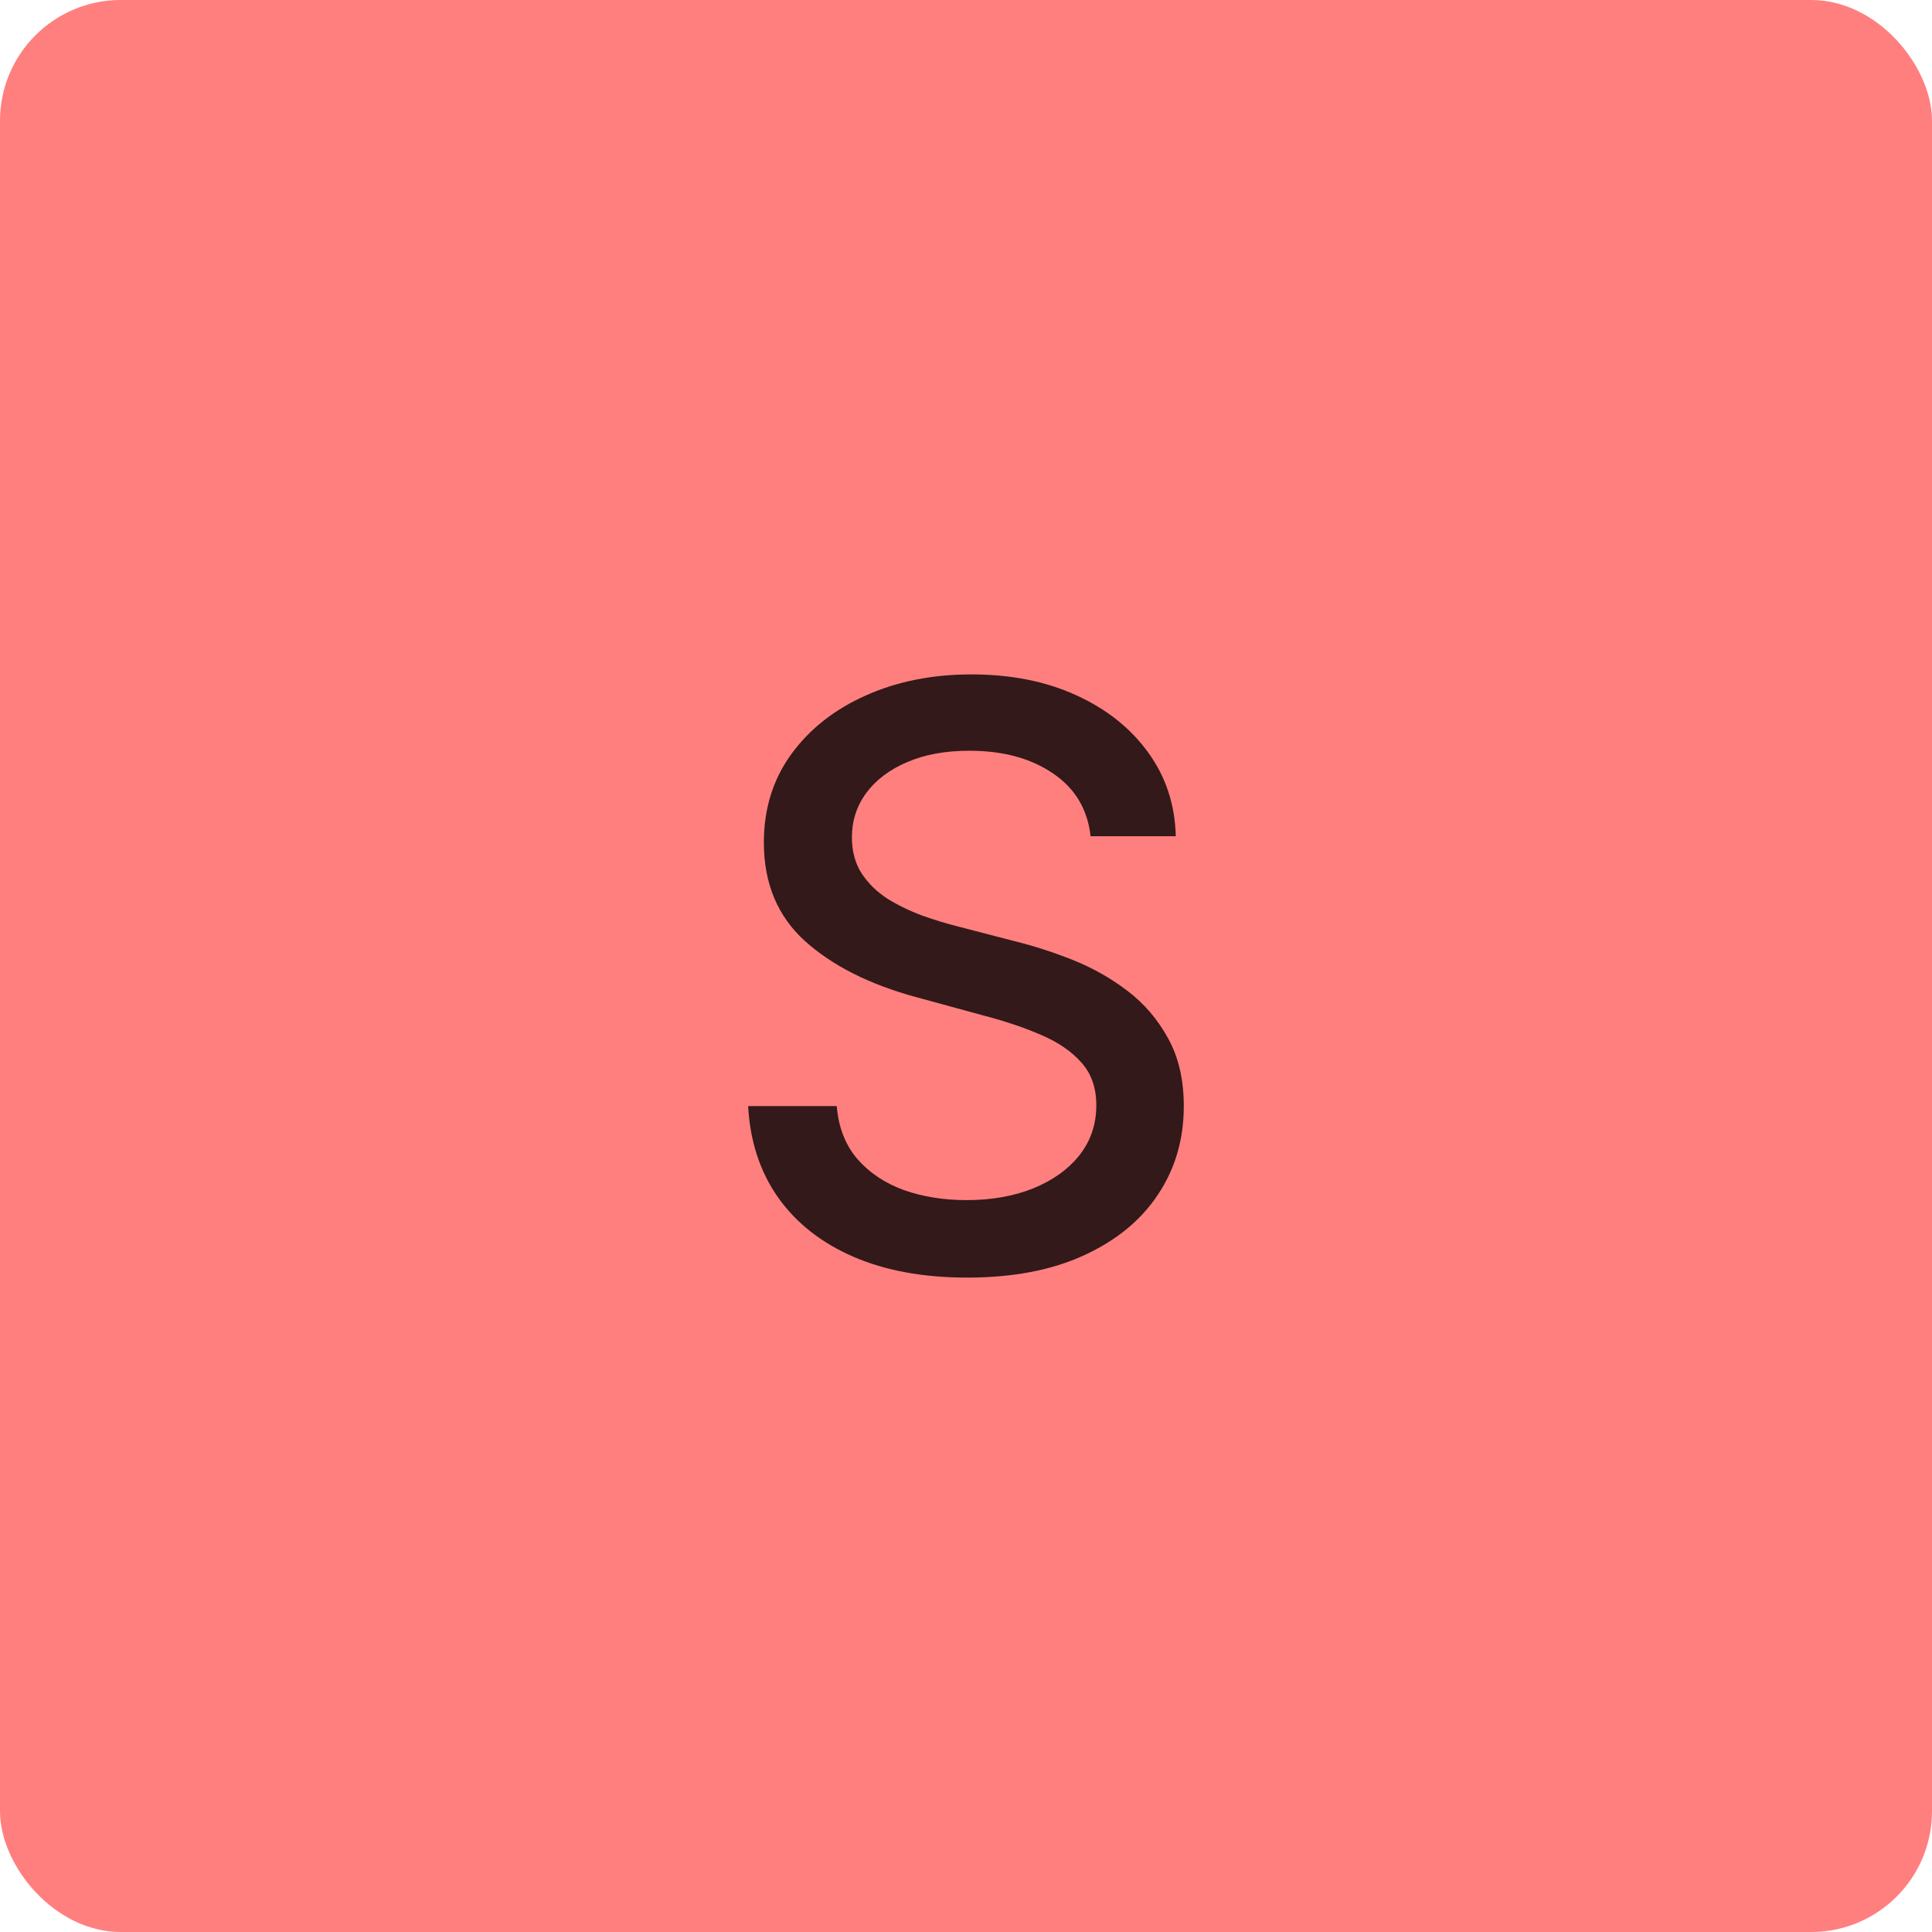 <svg width="96" height="96" viewBox="0 0 96 96" fill="none" xmlns="http://www.w3.org/2000/svg">
<rect width="96" height="96" rx="6" fill="#FF7F7F"/>
<path d="M54.191 41.551C54.04 40.206 53.415 39.165 52.316 38.426C51.218 37.678 49.835 37.304 48.169 37.304C46.975 37.304 45.943 37.493 45.072 37.872C44.201 38.242 43.524 38.753 43.041 39.406C42.567 40.05 42.331 40.784 42.331 41.608C42.331 42.299 42.492 42.896 42.814 43.398C43.145 43.9 43.576 44.321 44.106 44.662C44.646 44.993 45.224 45.273 45.839 45.5C46.455 45.718 47.047 45.898 47.615 46.04L50.456 46.778C51.384 47.006 52.335 47.313 53.311 47.702C54.286 48.09 55.191 48.601 56.024 49.236C56.857 49.87 57.529 50.656 58.041 51.594C58.562 52.531 58.822 53.653 58.822 54.96C58.822 56.608 58.396 58.071 57.544 59.349C56.701 60.628 55.475 61.636 53.865 62.375C52.264 63.114 50.328 63.483 48.055 63.483C45.877 63.483 43.992 63.137 42.402 62.446C40.811 61.755 39.566 60.775 38.666 59.506C37.766 58.227 37.269 56.712 37.174 54.96H41.578C41.663 56.011 42.004 56.887 42.6 57.588C43.207 58.279 43.978 58.795 44.916 59.136C45.863 59.468 46.9 59.633 48.027 59.633C49.267 59.633 50.37 59.439 51.336 59.051C52.312 58.653 53.079 58.104 53.637 57.403C54.196 56.693 54.475 55.865 54.475 54.918C54.475 54.056 54.229 53.35 53.737 52.801C53.254 52.252 52.596 51.797 51.762 51.438C50.939 51.078 50.006 50.76 48.964 50.486L45.527 49.548C43.197 48.914 41.35 47.981 39.987 46.75C38.633 45.519 37.956 43.89 37.956 41.864C37.956 40.188 38.41 38.724 39.319 37.474C40.228 36.224 41.459 35.254 43.012 34.562C44.566 33.862 46.317 33.511 48.268 33.511C50.238 33.511 51.975 33.857 53.481 34.548C54.996 35.24 56.19 36.191 57.061 37.403C57.932 38.606 58.386 39.989 58.424 41.551H54.191Z" fill="black" fill-opacity="0.8"/>
</svg>
